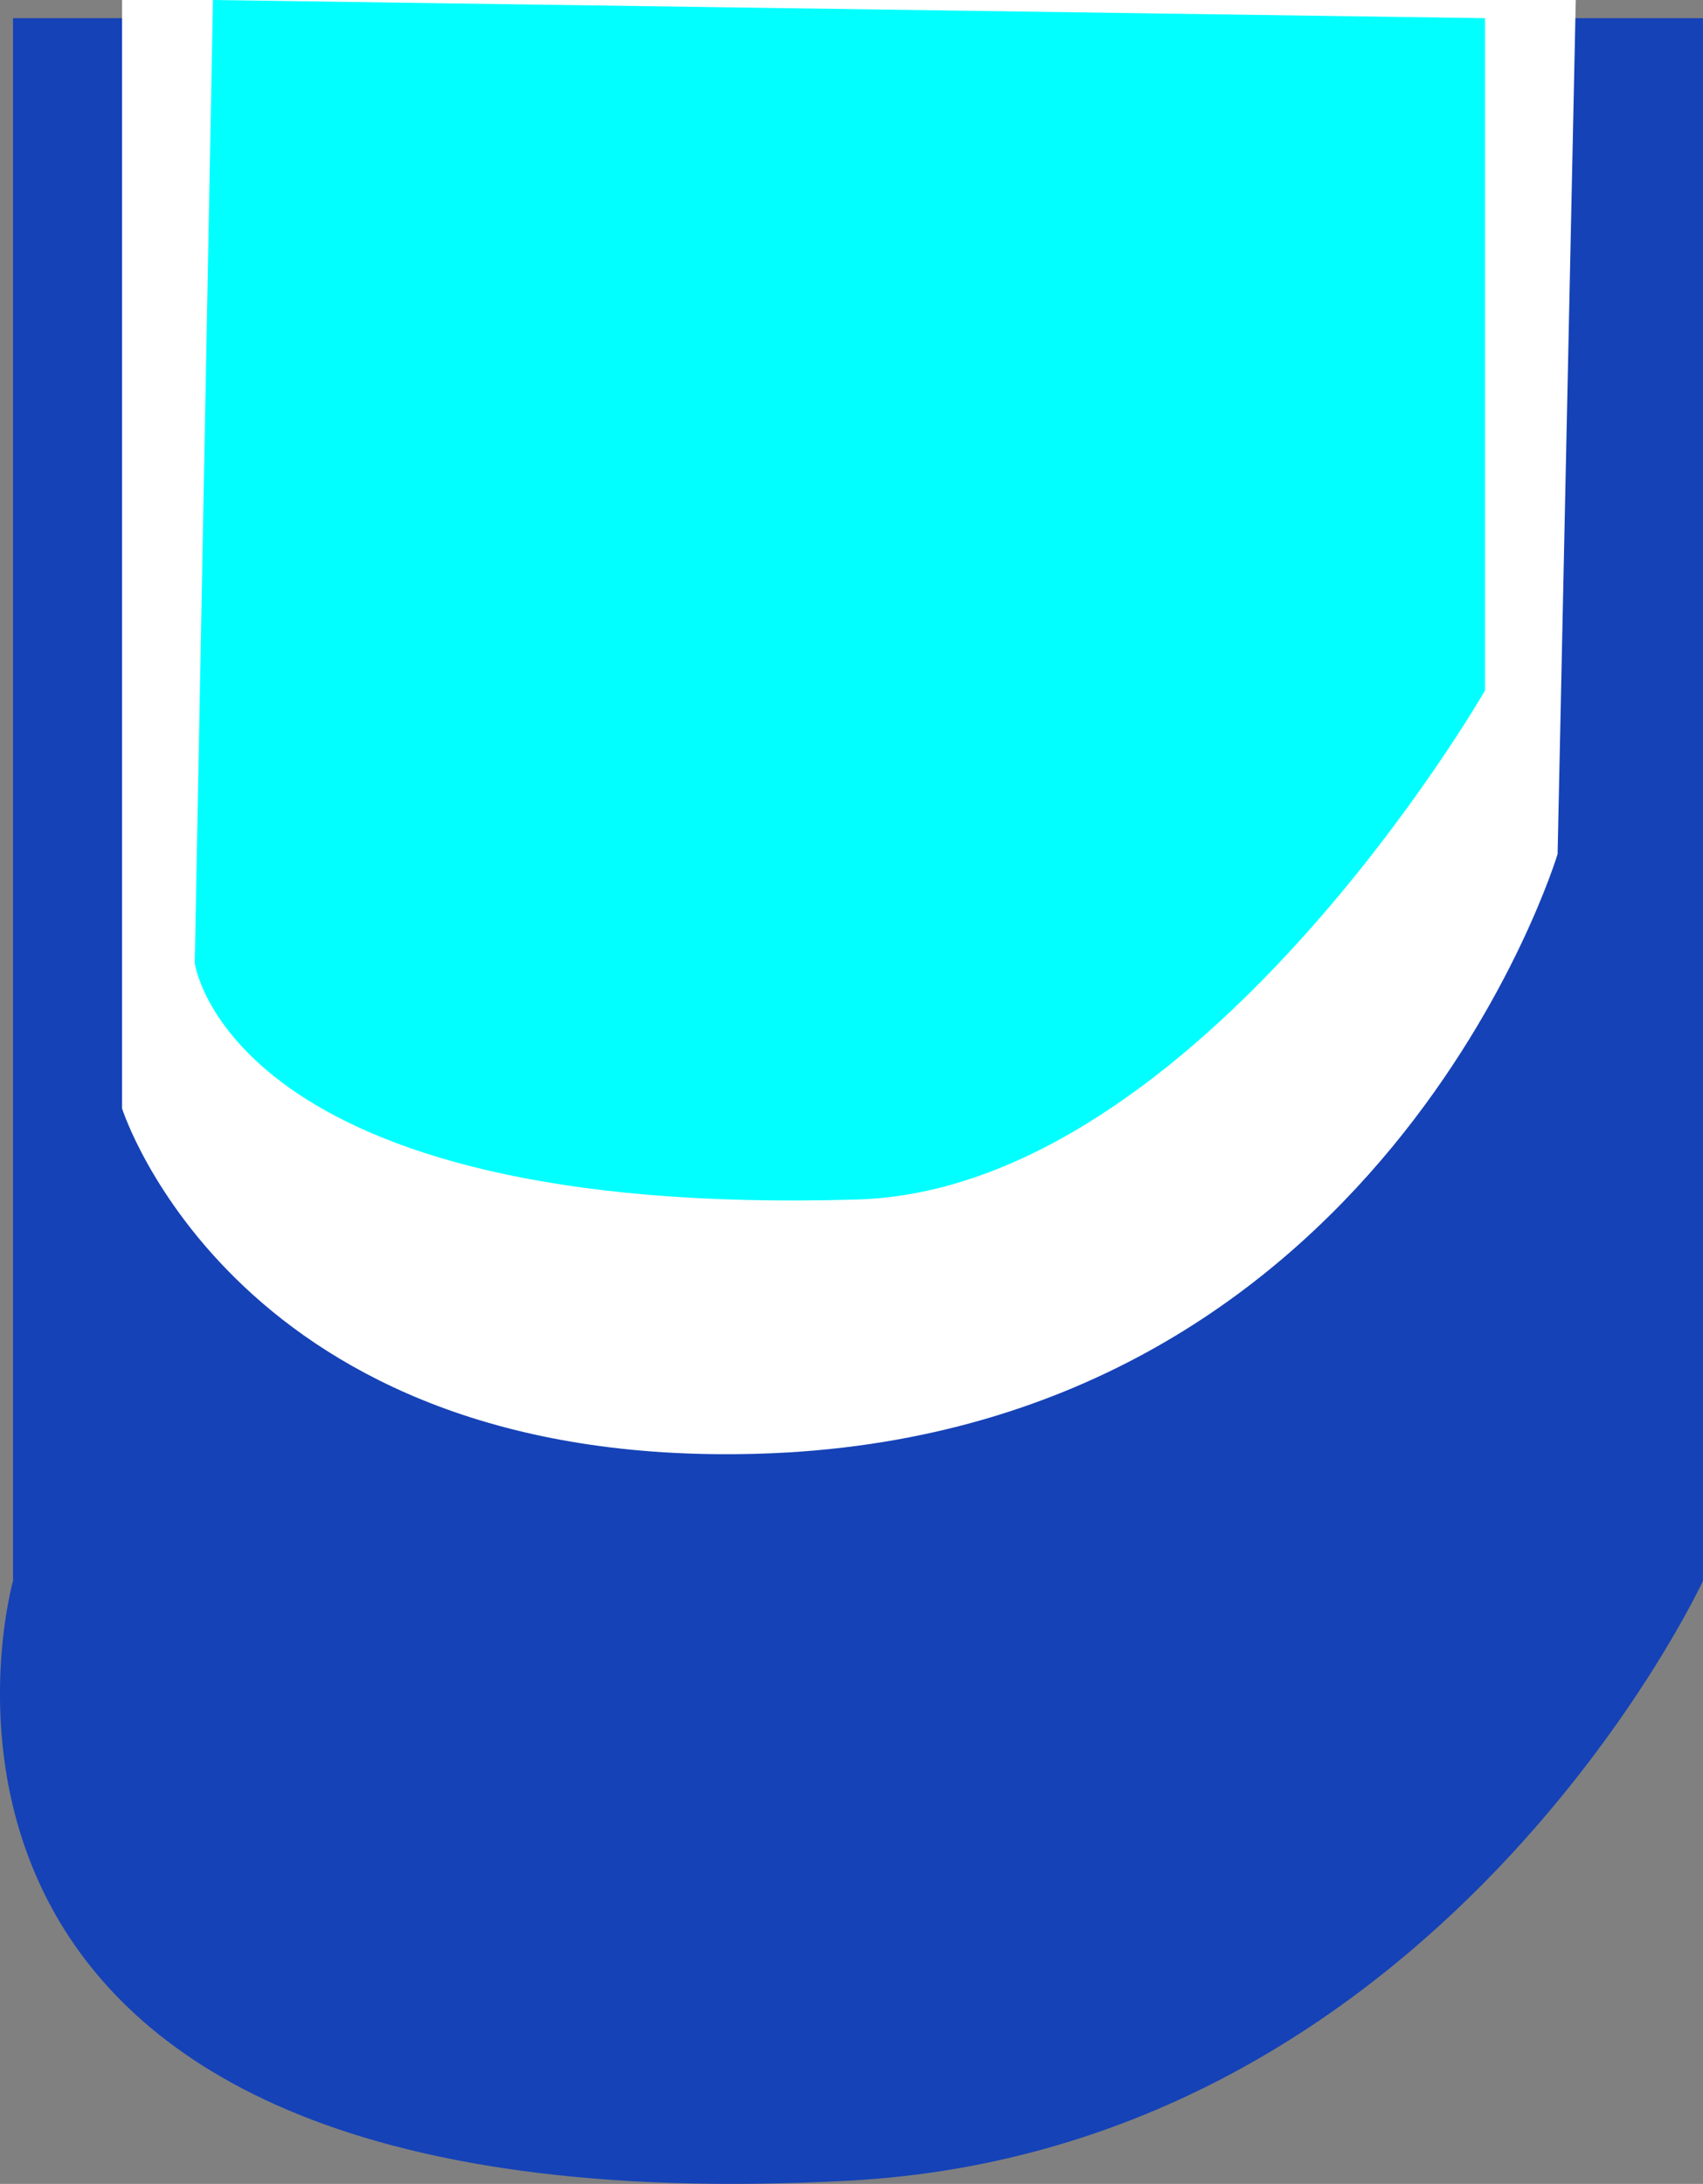 <svg version="1.1" xmlns="http://www.w3.org/2000/svg" xmlns:xlink="http://www.w3.org/1999/xlink" width="24.08" height="30.879" viewBox="0,0,24.08,30.879"><rect x="0" y="0" width="24.08" height="30.879" fill="#808080" stroke="none"/><g transform="translate(-187.161,-164.561)"><g data-paper-data="{&quot;isPaintingLayer&quot;:true}" fill-rule="nonzero" stroke="none" stroke-width="0" stroke-linecap="butt" stroke-linejoin="miter" stroke-miterlimit="10" stroke-dasharray="" stroke-dashoffset="0" style="mix-blend-mode: normal"><path d="M187.345,186.915v-22.097h23.895v22.097c0,0 -3.723,8.033 -12.076,8.479c-14.431,0.771 -11.819,-8.479 -11.819,-8.479z" data-paper-data="{&quot;index&quot;:null}" fill="#1542b7"/><path d="M188.887,180.234v-15.673h20.555l-0.257,12.076c0,0 -2.471,8.222 -11.305,8.479c-7.382,0.215 -8.993,-4.882 -8.993,-4.882z" data-paper-data="{&quot;index&quot;:null}" fill="#ffffff"/><path d="M189.915,178.179l0.257,-13.618l17.986,0.257v9.507c0,0 -4.048,7.05 -8.872,7.196c-8.895,0.269 -9.371,-3.342 -9.371,-3.342z" data-paper-data="{&quot;index&quot;:null}" fill="#01ffff"/></g></g></svg>